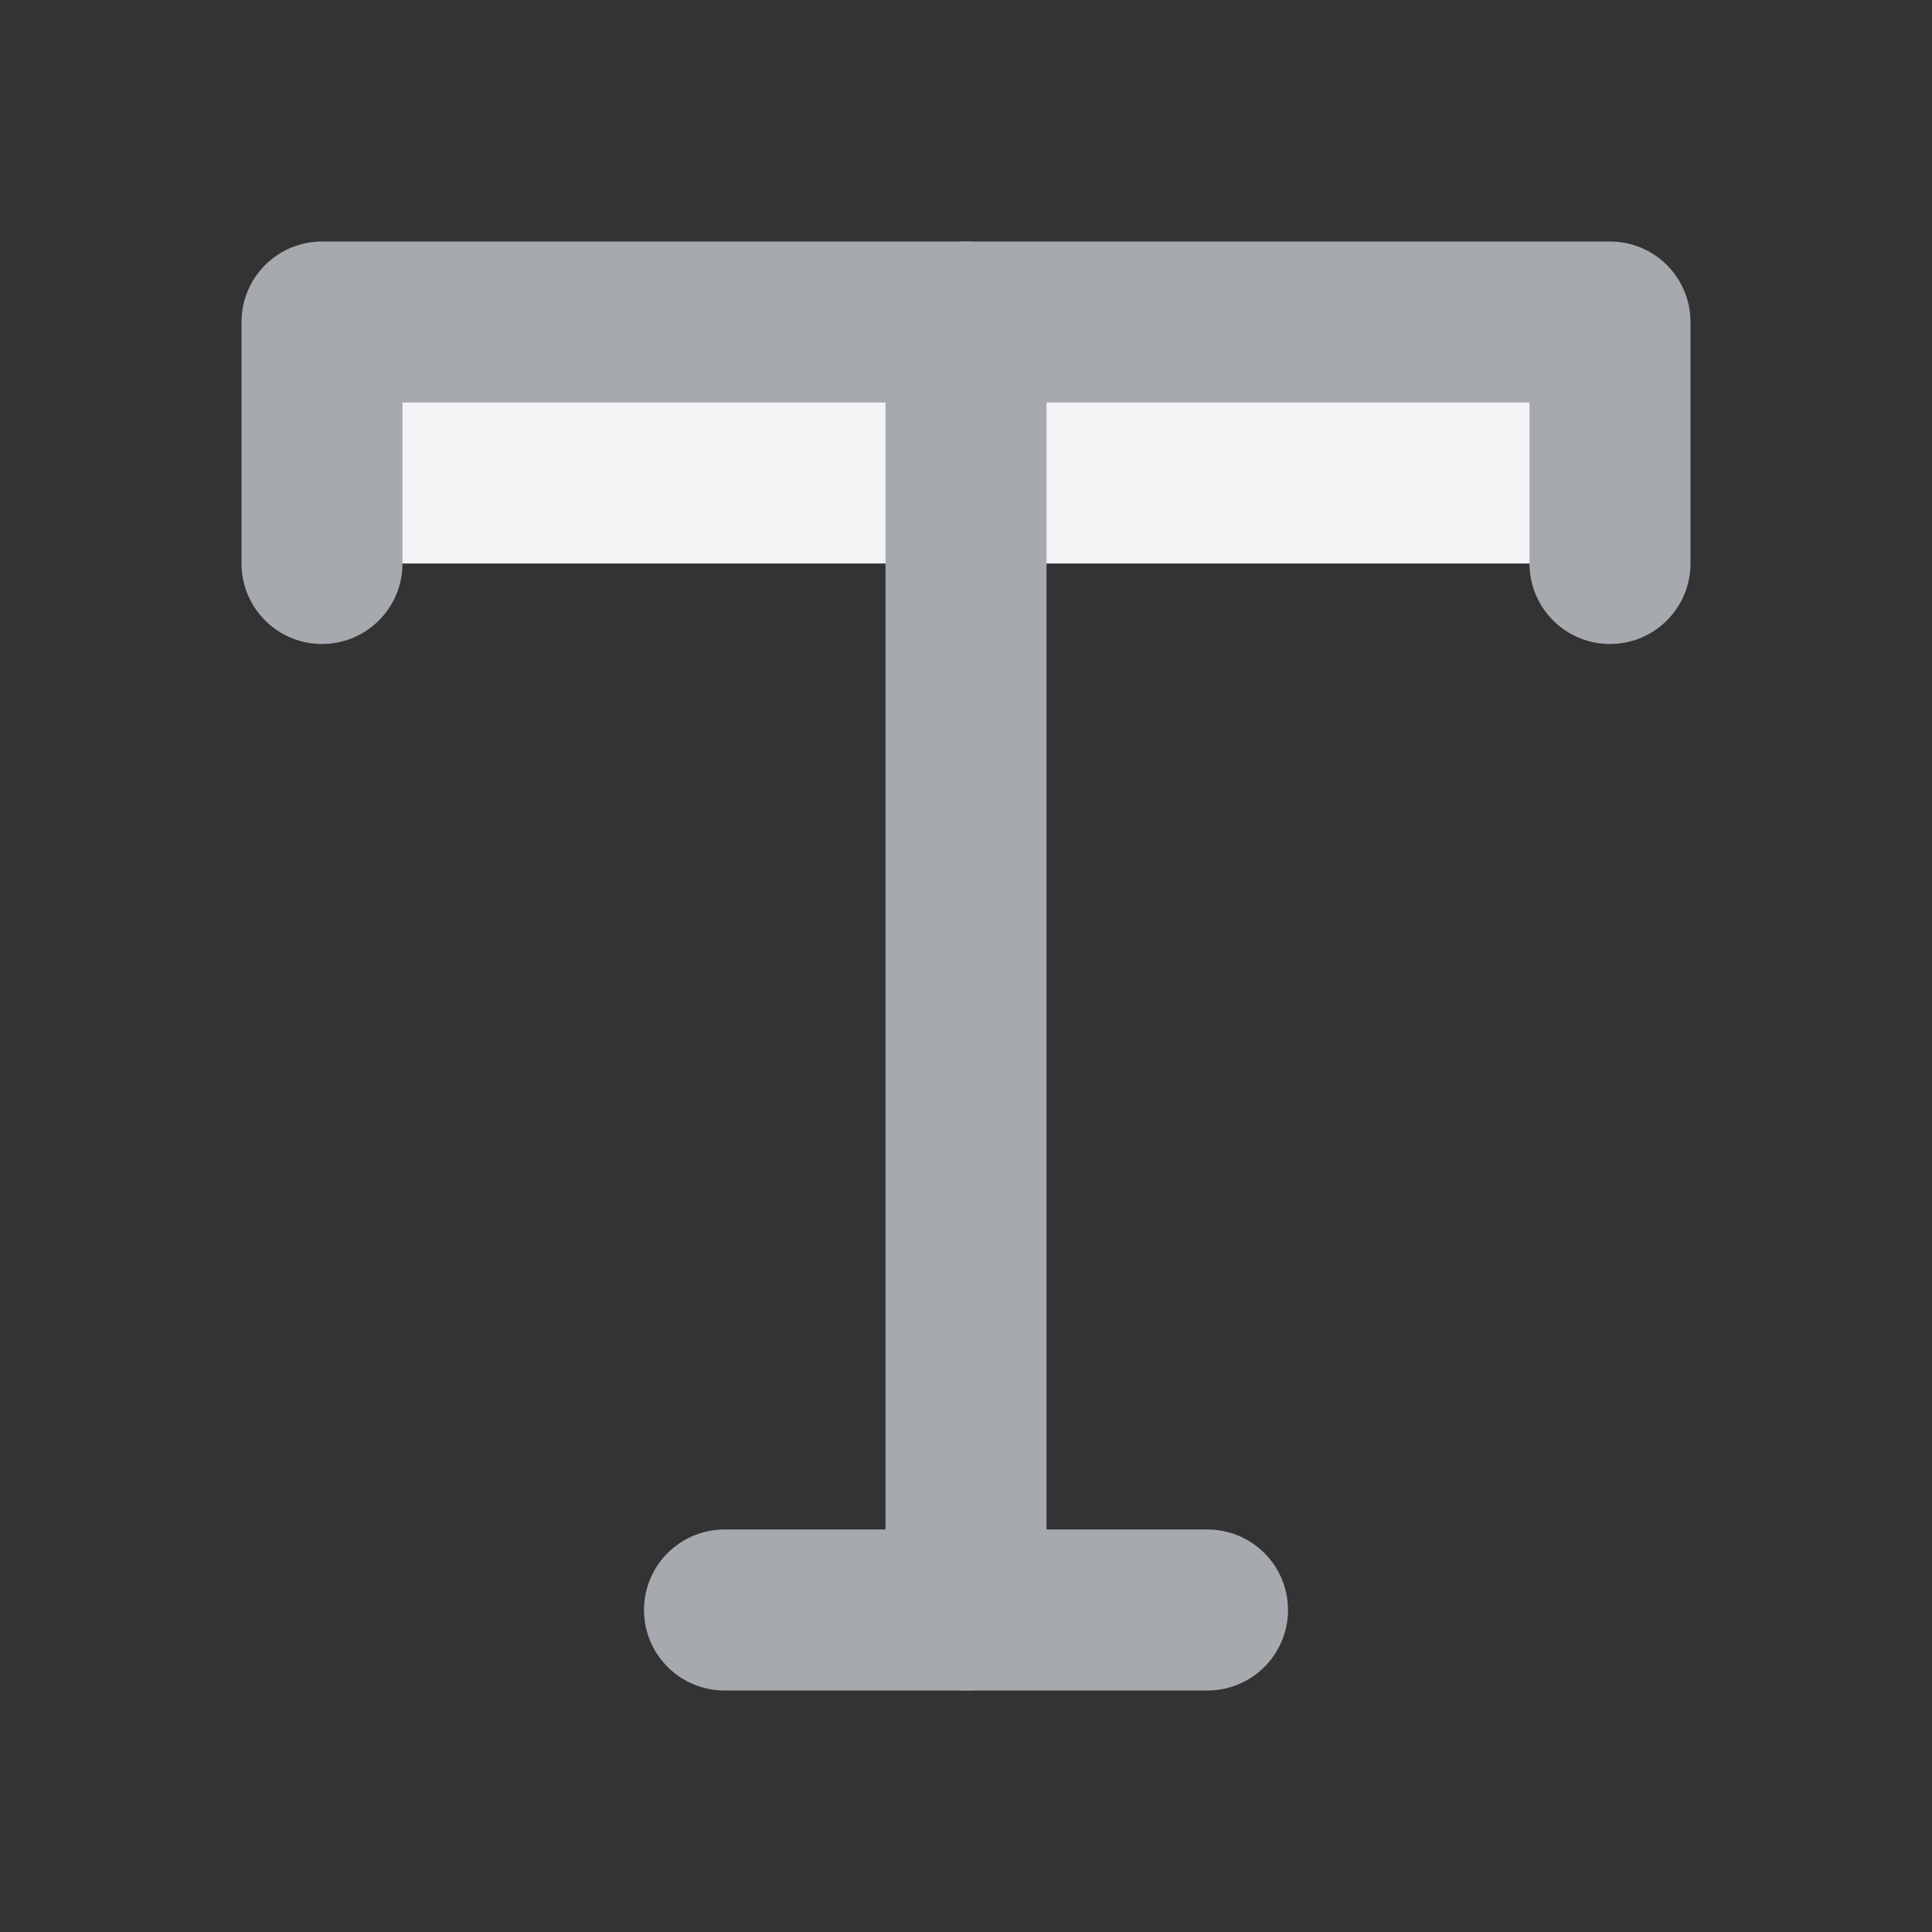 <svg xmlns="http://www.w3.org/2000/svg" width="24" height="24" viewBox="0 0 24 24" fill="#f4f4f7" stroke="#A6A9AE" stroke-width="2" stroke-linecap="round" stroke-linejoin="round" class="feather feather-type">
    <rect x="0" y="0" width="24" height="24" fill="#333333" stroke="none"/>
    <polyline points="4 7 4 4 20 4 20 7"/>
    <line x1="9" y1="20" x2="15" y2="20"/>
    <line x1="12" y1="4" x2="12" y2="20"/>
</svg>
